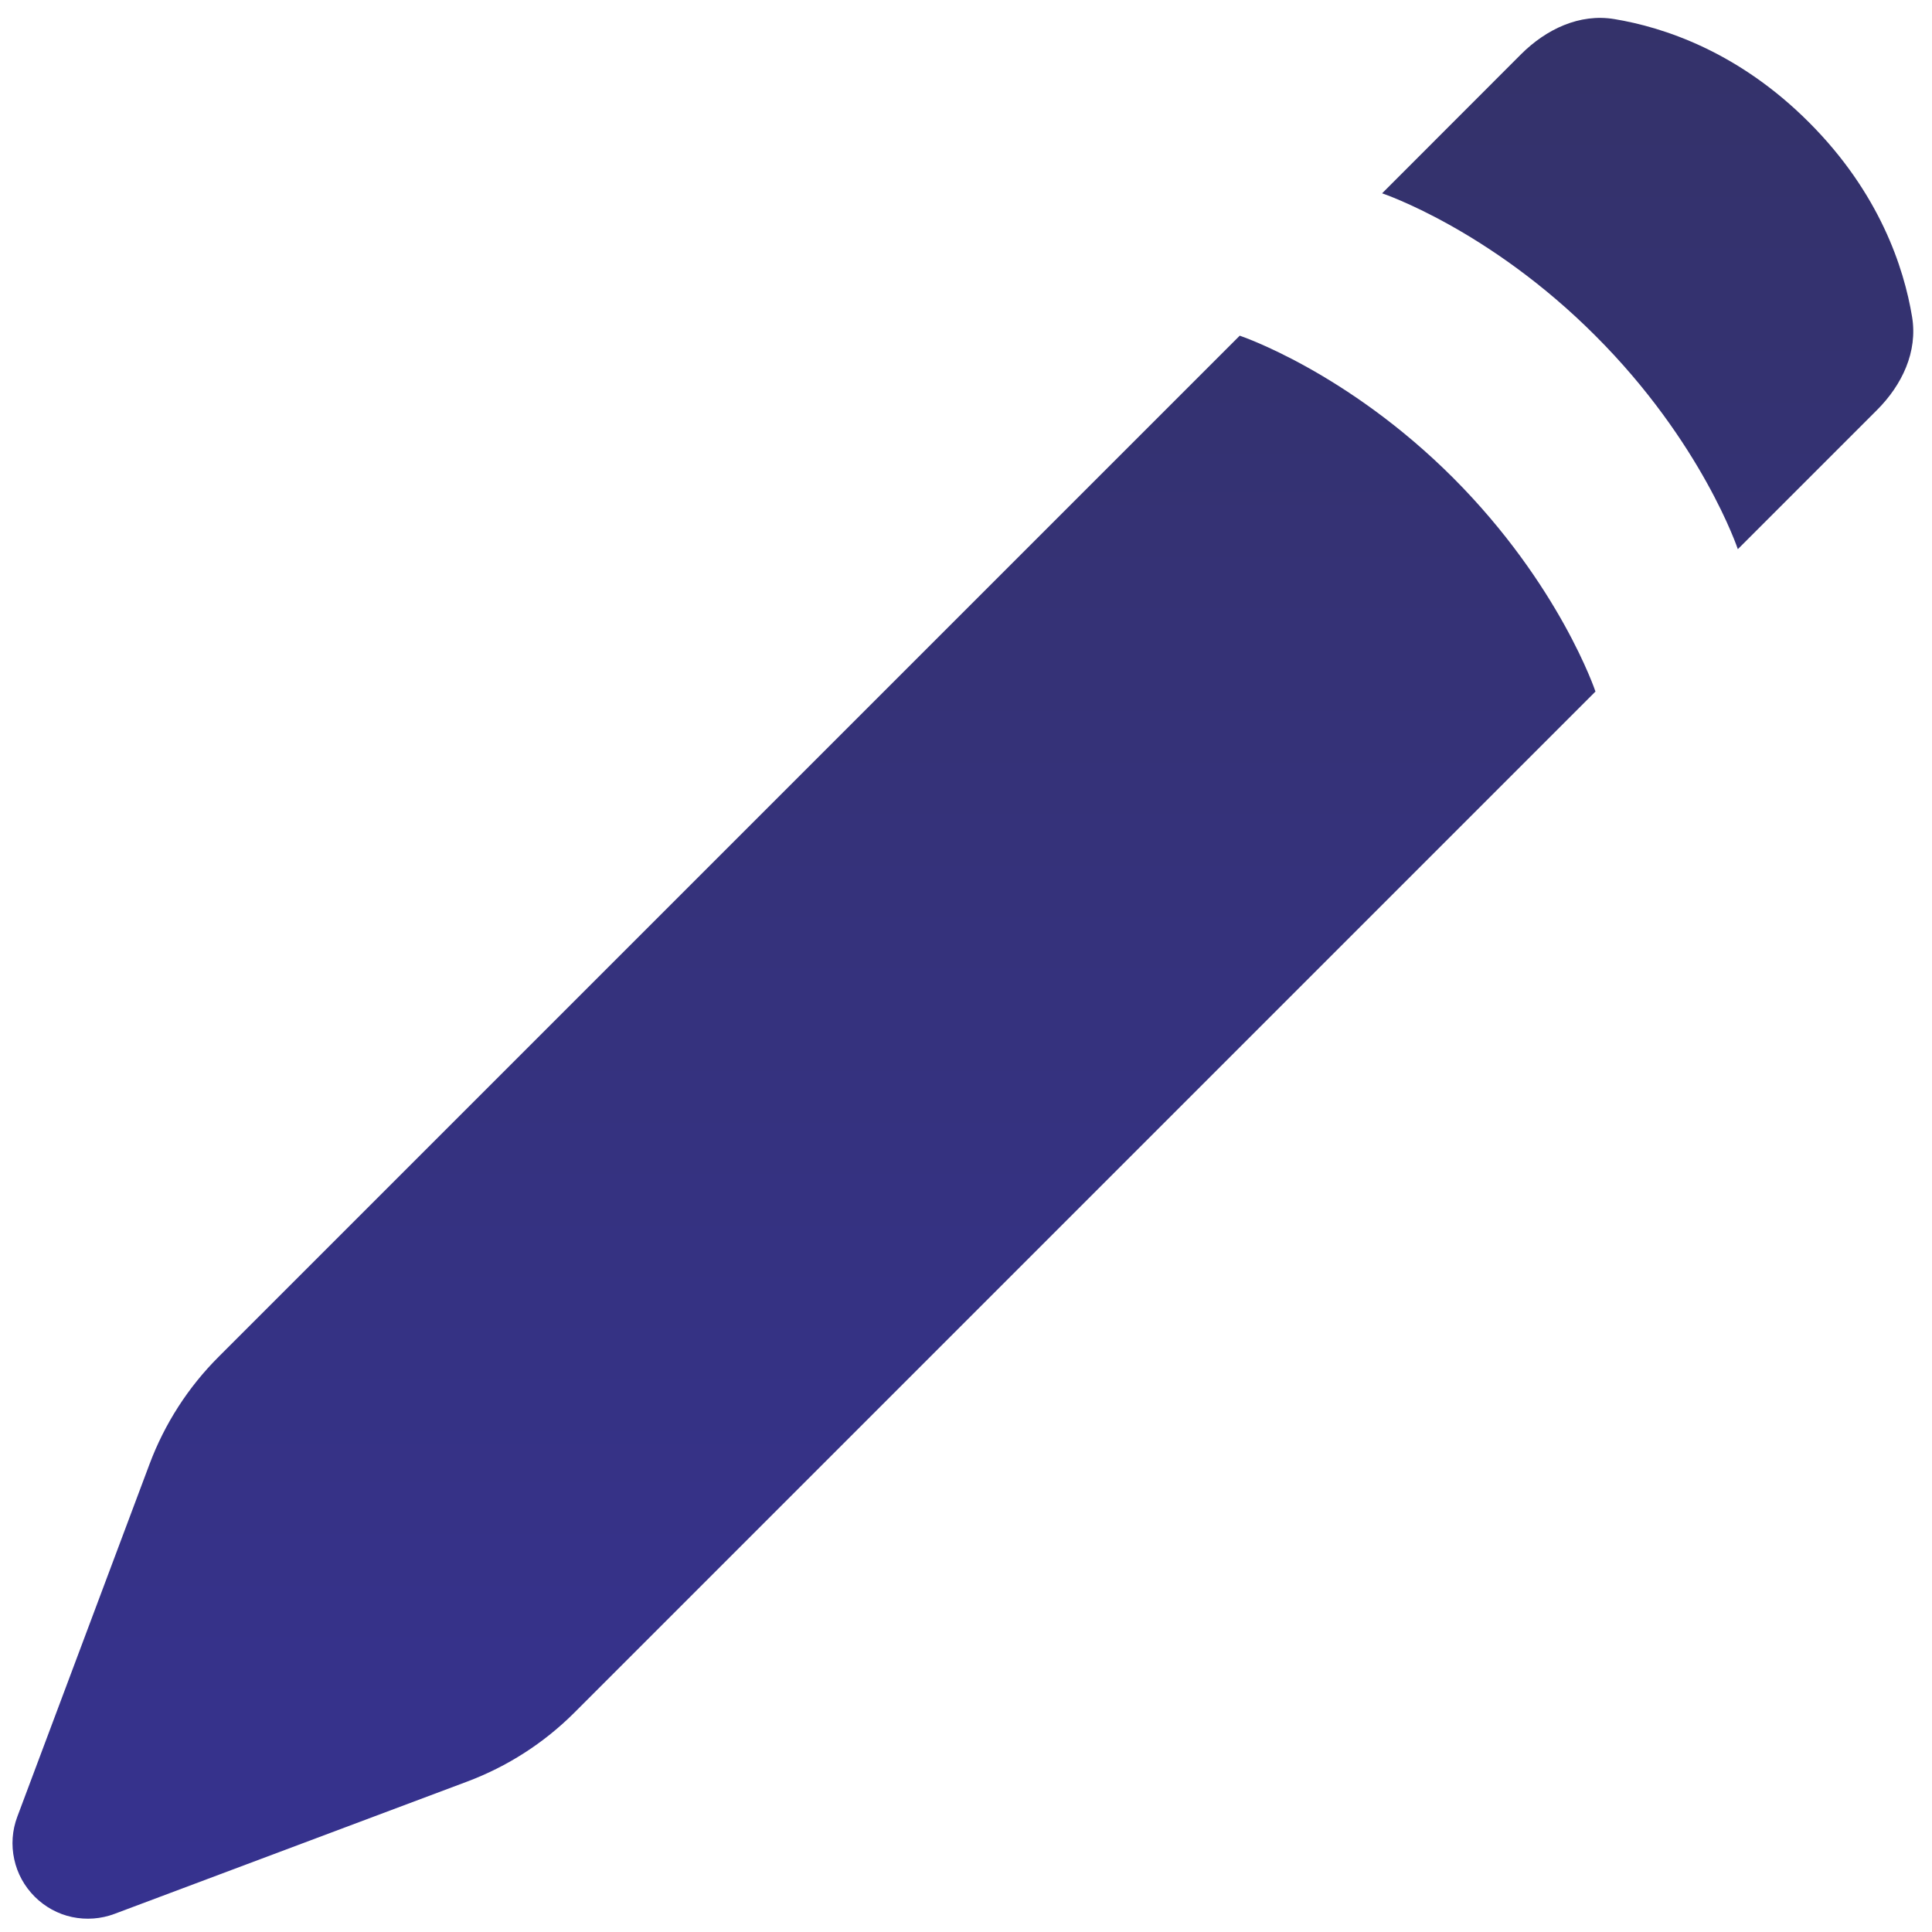 <svg width="16" height="16" viewBox="0 0 16 16" fill="none" xmlns="http://www.w3.org/2000/svg">
<path fill-rule="evenodd" clip-rule="evenodd" d="M1.238 12.126L0.143 15.046C0.101 15.158 0.092 15.28 0.118 15.398C0.143 15.515 0.202 15.622 0.287 15.707C0.372 15.792 0.479 15.851 0.596 15.876C0.714 15.901 0.836 15.892 0.948 15.85L3.867 14.755C4.201 14.63 4.505 14.435 4.757 14.183L13.213 5.727C13.213 5.727 12.918 4.843 12.035 3.958C11.152 3.075 10.267 2.78 10.267 2.78L1.811 11.236C1.558 11.488 1.363 11.792 1.238 12.126ZM11.446 1.601L12.598 0.448C12.805 0.242 13.081 0.11 13.369 0.158C13.775 0.225 14.396 0.427 14.981 1.013C15.566 1.598 15.768 2.218 15.835 2.624C15.883 2.913 15.752 3.188 15.545 3.395L14.392 4.548C14.392 4.548 14.097 3.664 13.213 2.781C12.33 1.896 11.446 1.601 11.446 1.601Z" fill="url(#paint0_linear_557_42050)"/>
<defs>
<linearGradient id="paint0_linear_557_42050" x1="7.974" y1="0.148" x2="7.974" y2="15.89" gradientUnits="userSpaceOnUse">
<stop stop-color="#34326A"/>
<stop offset="1" stop-color="#36328F"/>
</linearGradient>
</defs>
</svg>
